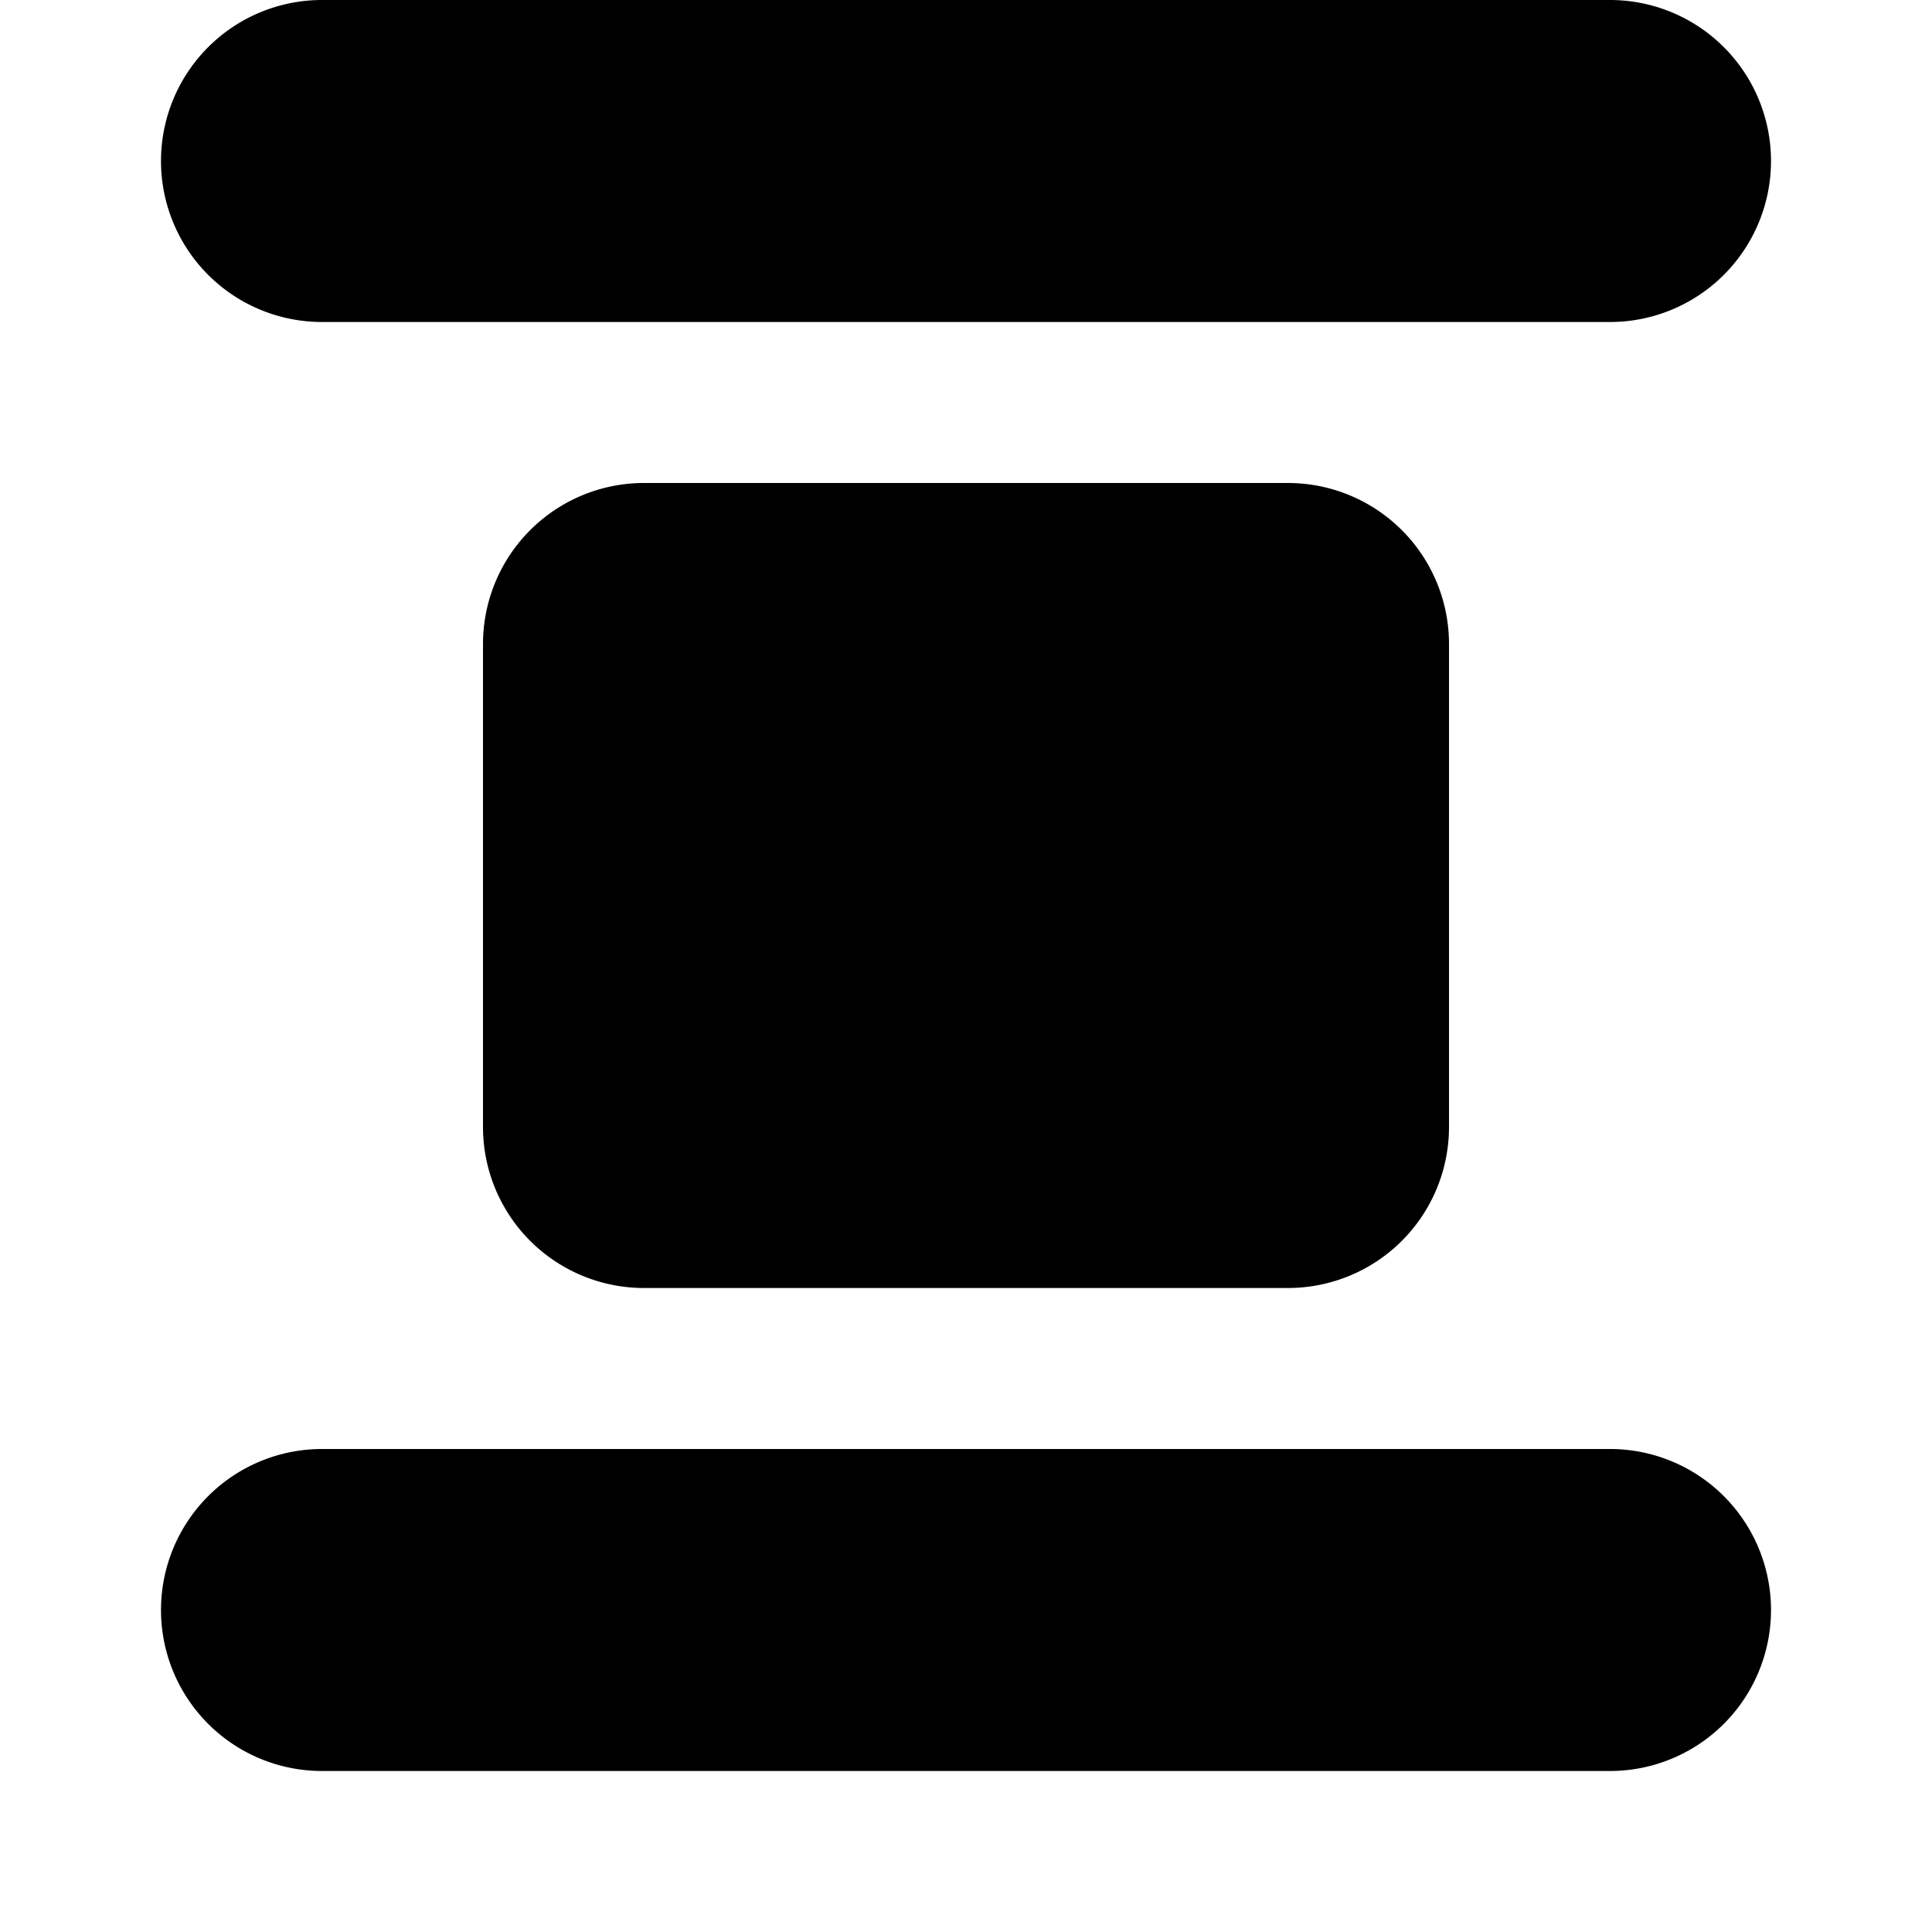 <svg xmlns="http://www.w3.org/2000/svg" width="3em" height="3em" viewBox="0 0 12 12"><path fill="currentColor" d="M10 11a1 1 0 0 0 0-2H2a1 1 0 1 0 0 2zM8 3H4a1 1 0 0 0-1 1v3a1 1 0 0 0 1 1h4a1 1 0 0 0 1-1V4a1 1 0 0 0-1-1M2 0a1 1 0 1 0 0 2h8a1 1 0 0 0 0-2z"/></svg>